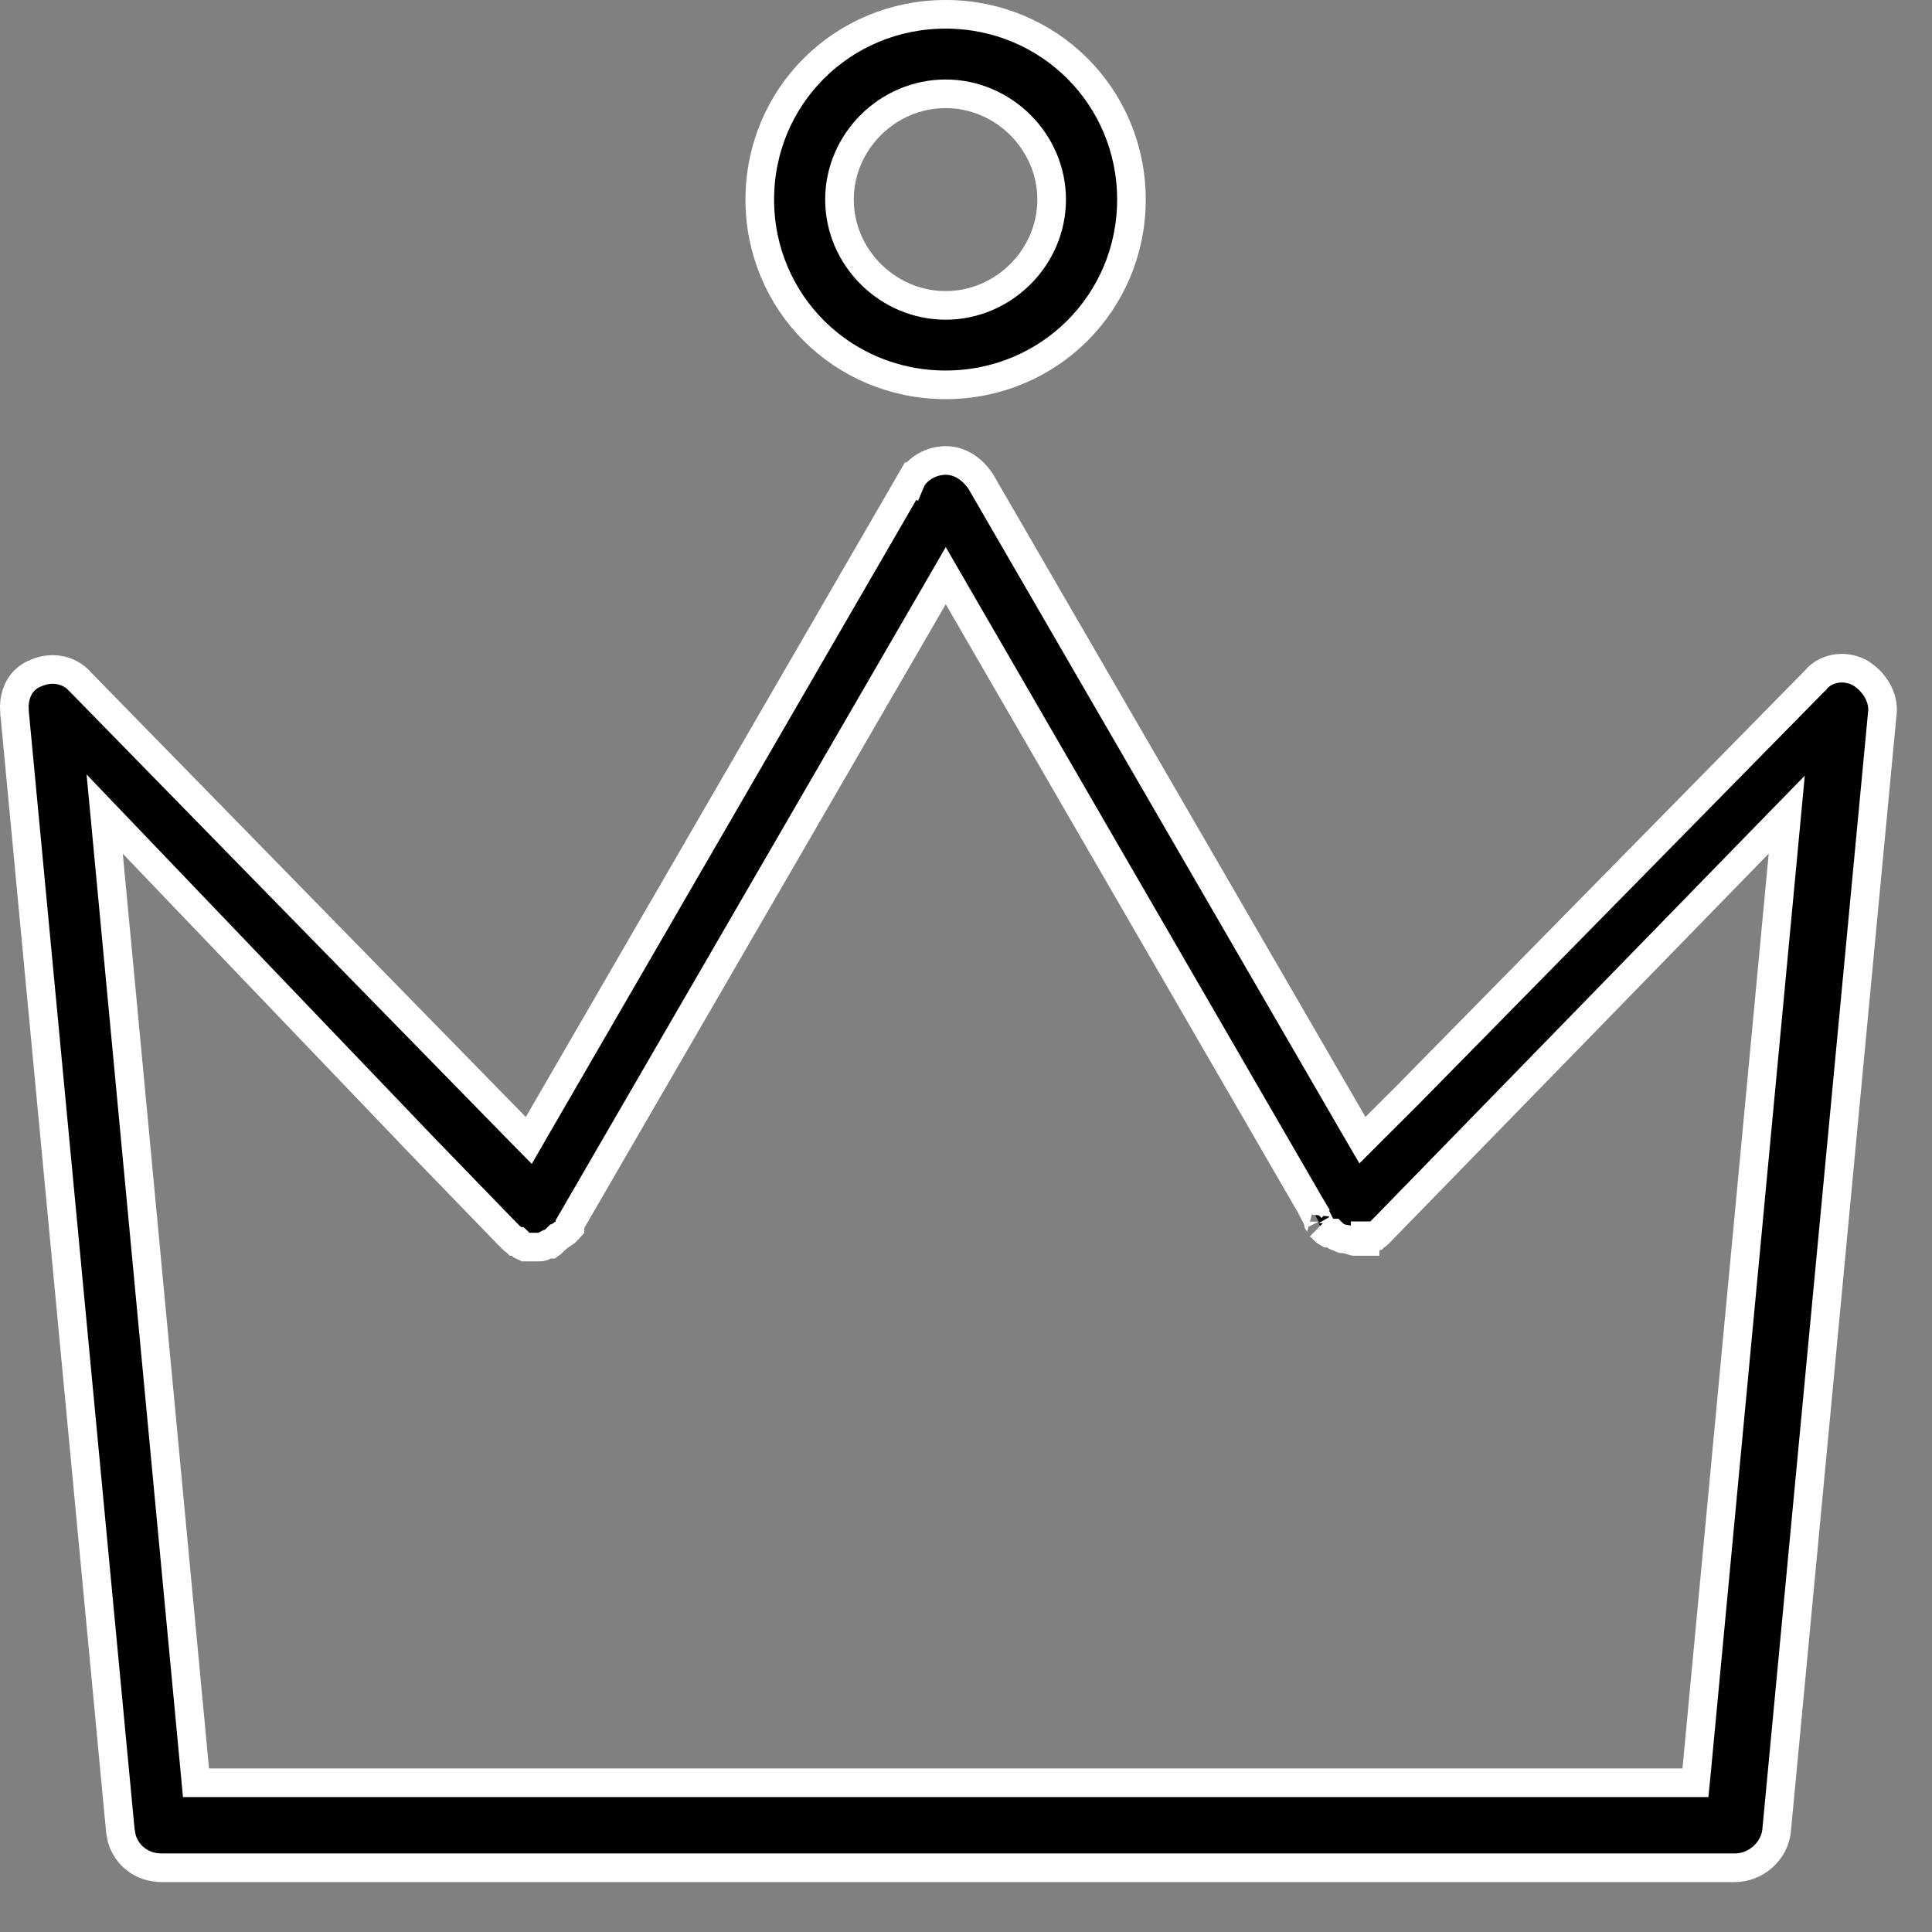 <svg width="27" height="27" viewBox="0 0 27 27" fill="none" xmlns="http://www.w3.org/2000/svg">
<rect x="0" y="0" width="27" height="27" fill="#808080" stroke="none"/>
<path d="M13.216 6.435C13.404 6.435 13.579 6.54 13.706 6.729L18.909 15.709L19.04 15.934L19.224 15.75L19.689 15.286L19.691 15.284L25.364 9.513L25.37 9.508L25.375 9.501C25.505 9.346 25.749 9.283 25.98 9.395C26.197 9.518 26.332 9.756 26.306 9.968L26.305 9.975L24.828 25.585C24.799 25.869 24.538 26.102 24.25 26.102H2.26C1.979 26.102 1.769 25.928 1.701 25.69L1.682 25.585L0.205 9.975L0.204 9.972L0.2 9.871C0.206 9.644 0.322 9.474 0.504 9.406L0.513 9.402C0.716 9.315 0.967 9.346 1.134 9.541V9.542L1.144 9.552L7.205 15.75L7.39 15.938L7.521 15.711L12.727 6.722L12.729 6.723L12.734 6.711C12.814 6.553 13.012 6.435 13.216 6.435ZM13.044 8.344L7.993 17.06L7.966 17.106V17.155C7.961 17.161 7.955 17.166 7.947 17.174L7.908 17.214L7.905 17.216C7.904 17.217 7.902 17.219 7.896 17.223C7.888 17.229 7.876 17.237 7.861 17.247C7.848 17.256 7.83 17.268 7.812 17.28C7.802 17.288 7.79 17.299 7.776 17.311H7.774L7.767 17.318C7.762 17.322 7.757 17.326 7.753 17.33L7.702 17.381C7.7 17.383 7.697 17.386 7.694 17.388H7.65L7.608 17.41C7.583 17.423 7.573 17.425 7.568 17.426C7.559 17.427 7.547 17.428 7.505 17.428H7.339L7.295 17.407L7.236 17.349H7.209C7.207 17.347 7.205 17.345 7.203 17.344C7.198 17.341 7.191 17.339 7.186 17.336L7.168 17.318C7.167 17.318 7.167 17.316 7.166 17.315L7.164 17.314L7.158 17.309L7.157 17.307L7.155 17.306L7.062 17.212H7.061L5.938 16.053H5.938L1.86 11.792L1.463 11.377L1.517 11.949L2.722 24.732L2.739 24.914H23.694L23.712 24.732L24.917 11.949L24.97 11.385L24.574 11.791L19.331 17.173C19.325 17.179 19.321 17.186 19.316 17.191H19.312L19.254 17.25L19.244 17.259C19.239 17.262 19.233 17.264 19.227 17.267C19.226 17.268 19.224 17.269 19.223 17.27H19.078V17.349H18.928C18.925 17.349 18.924 17.35 18.895 17.34C18.868 17.331 18.819 17.315 18.755 17.311C18.75 17.309 18.745 17.307 18.741 17.305C18.717 17.294 18.693 17.285 18.681 17.281C18.673 17.279 18.668 17.277 18.665 17.275L18.622 17.232H18.557C18.548 17.227 18.54 17.223 18.533 17.218C18.519 17.206 18.507 17.194 18.486 17.174L18.448 17.137C18.453 17.142 18.456 17.149 18.446 17.129C18.442 17.121 18.436 17.108 18.428 17.094V17.073L18.407 17.031L18.329 16.877L18.33 16.876L18.324 16.866L13.39 8.344L13.217 8.045L13.044 8.344Z" fill="black" stroke="white" stroke-width="0.4"/>
<path d="M13.215 0.2C14.659 0.2 15.812 1.351 15.812 2.789C15.812 4.227 14.659 5.378 13.215 5.378C11.771 5.378 10.618 4.227 10.618 2.789C10.618 1.351 11.771 0.2 13.215 0.2ZM13.215 1.311C12.405 1.311 11.732 1.98 11.732 2.789C11.732 3.598 12.405 4.267 13.215 4.268C14.024 4.268 14.697 3.598 14.697 2.789C14.697 1.98 14.024 1.311 13.215 1.311Z" fill="black" stroke="white" stroke-width="0.4"/>
</svg>
